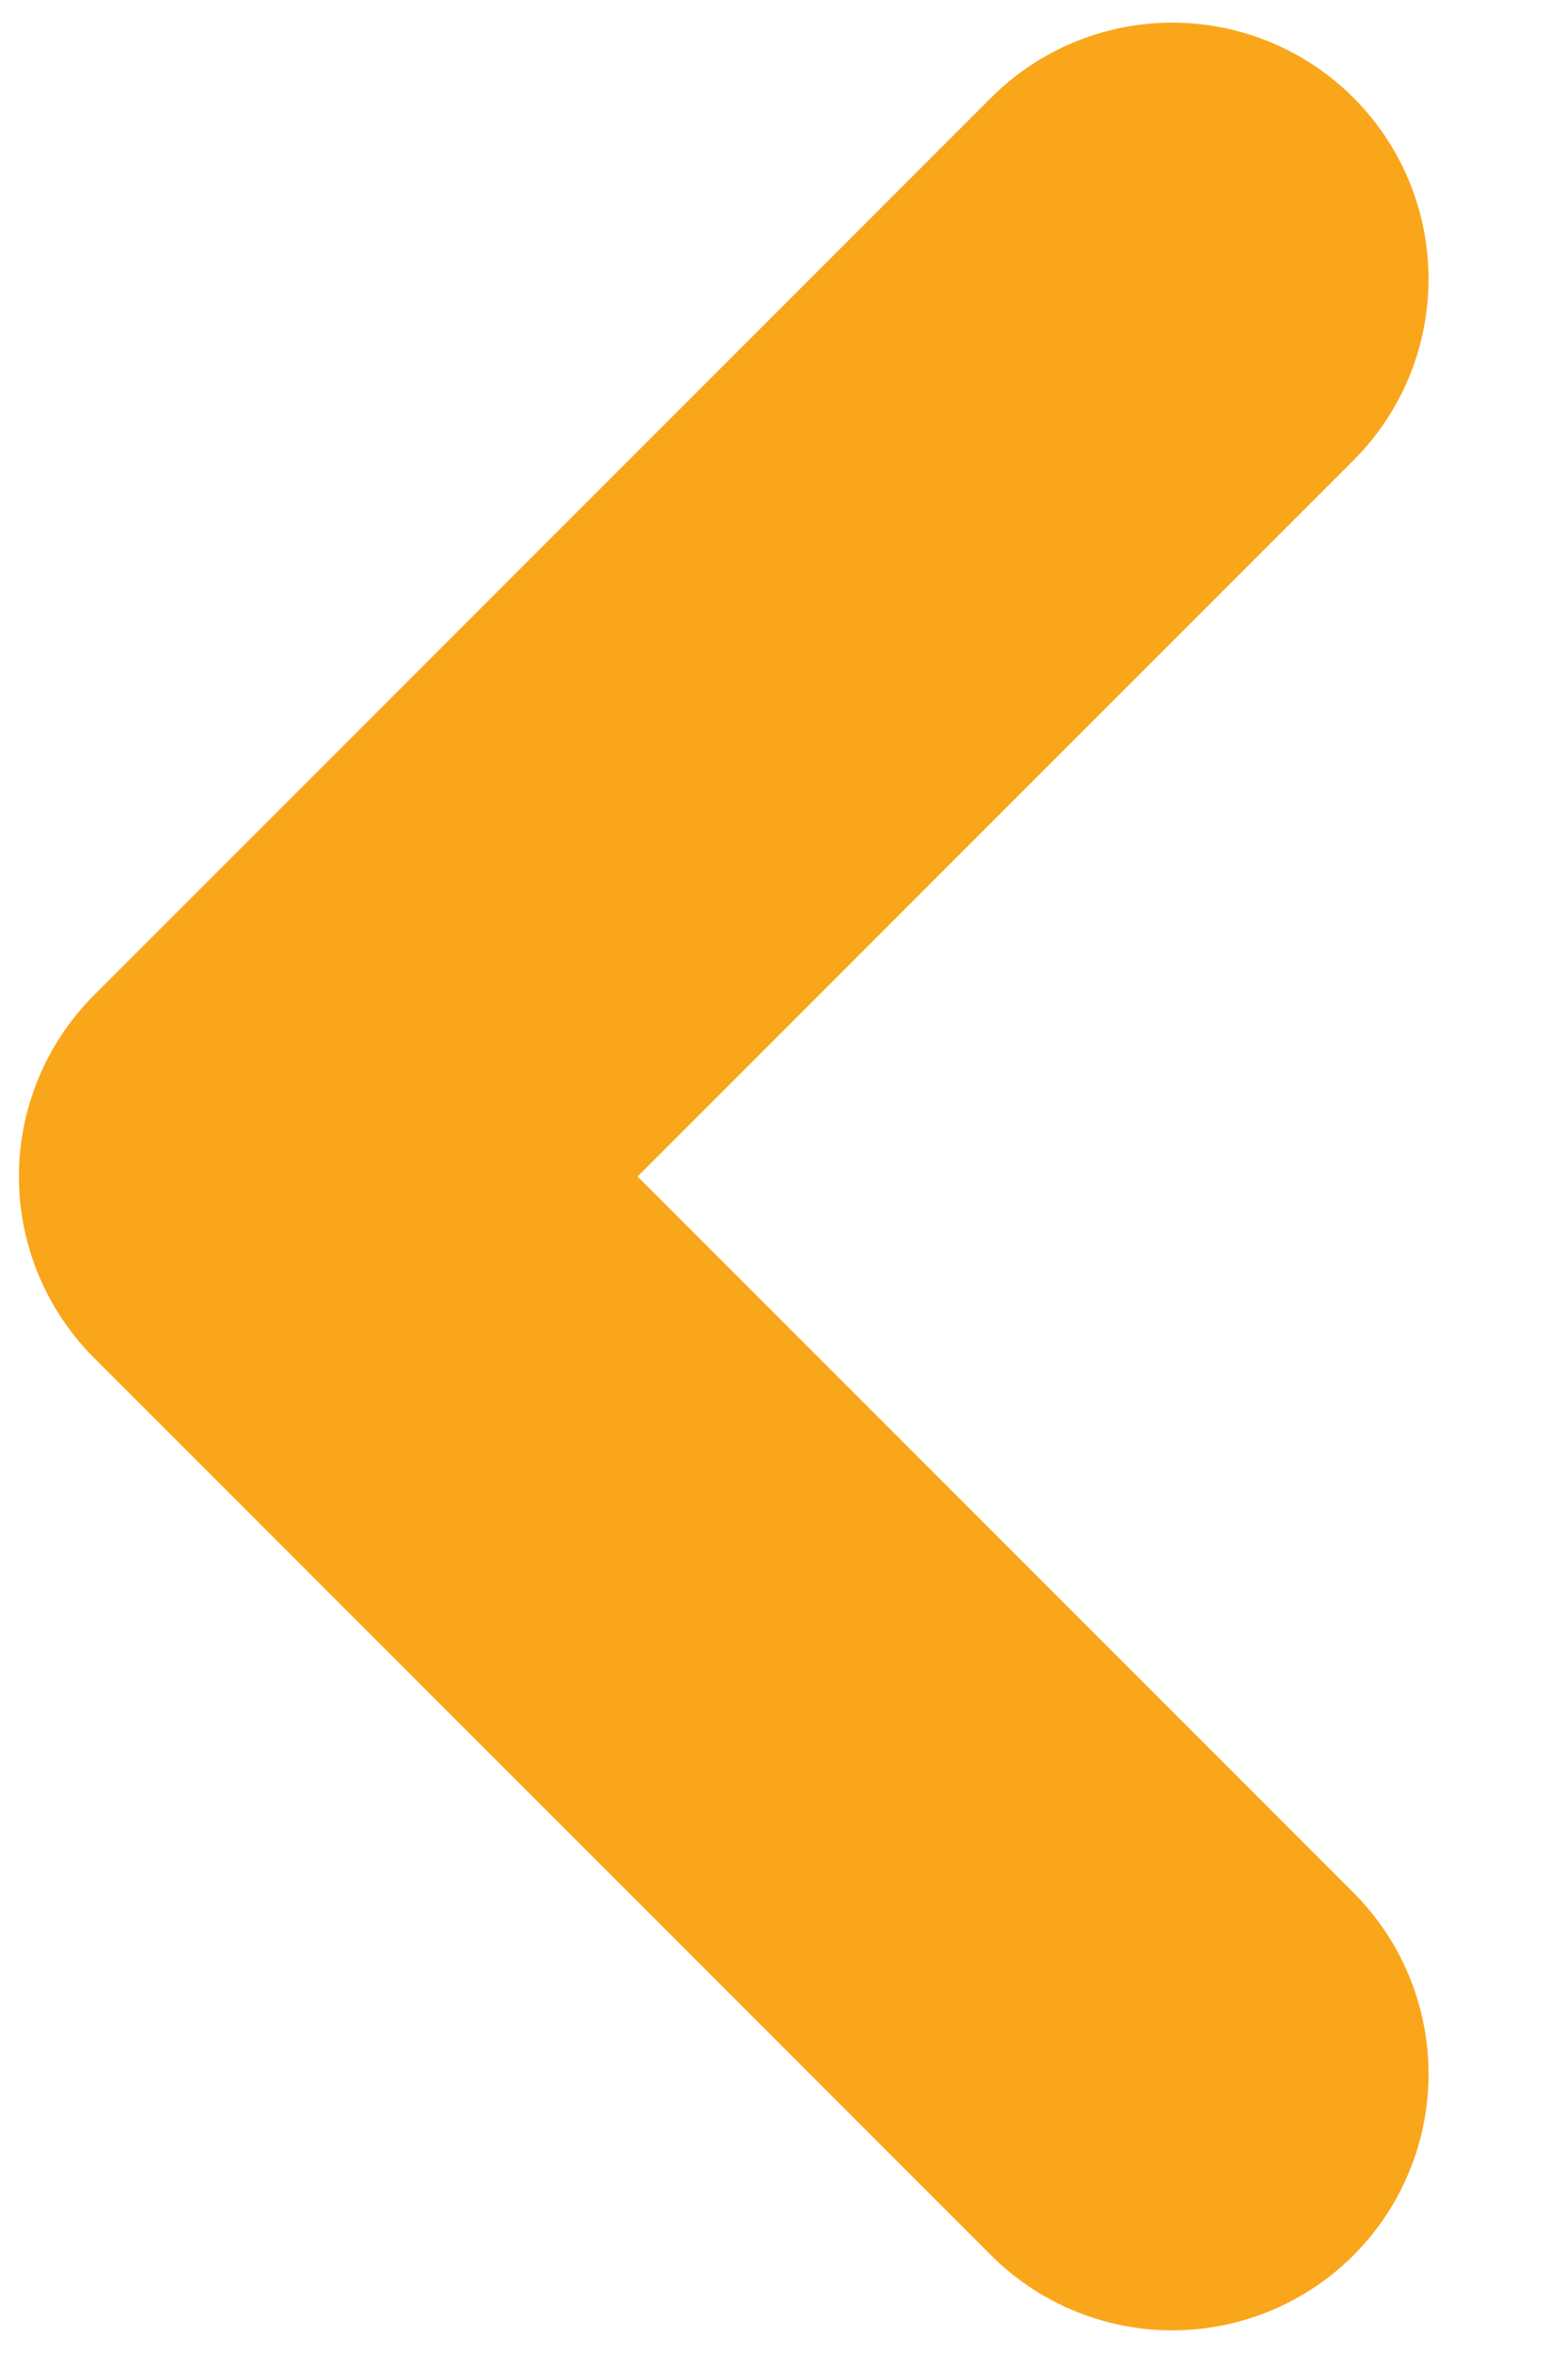 <svg width="8" height="12" viewBox="0 0 8 12" fill="none" xmlns="http://www.w3.org/2000/svg">
<path d="M5.981 1.423L1.404 6L5.981 10.577" stroke="#FAA61A" stroke-width="2.615" stroke-linecap="round" stroke-linejoin="round"/>
</svg>
